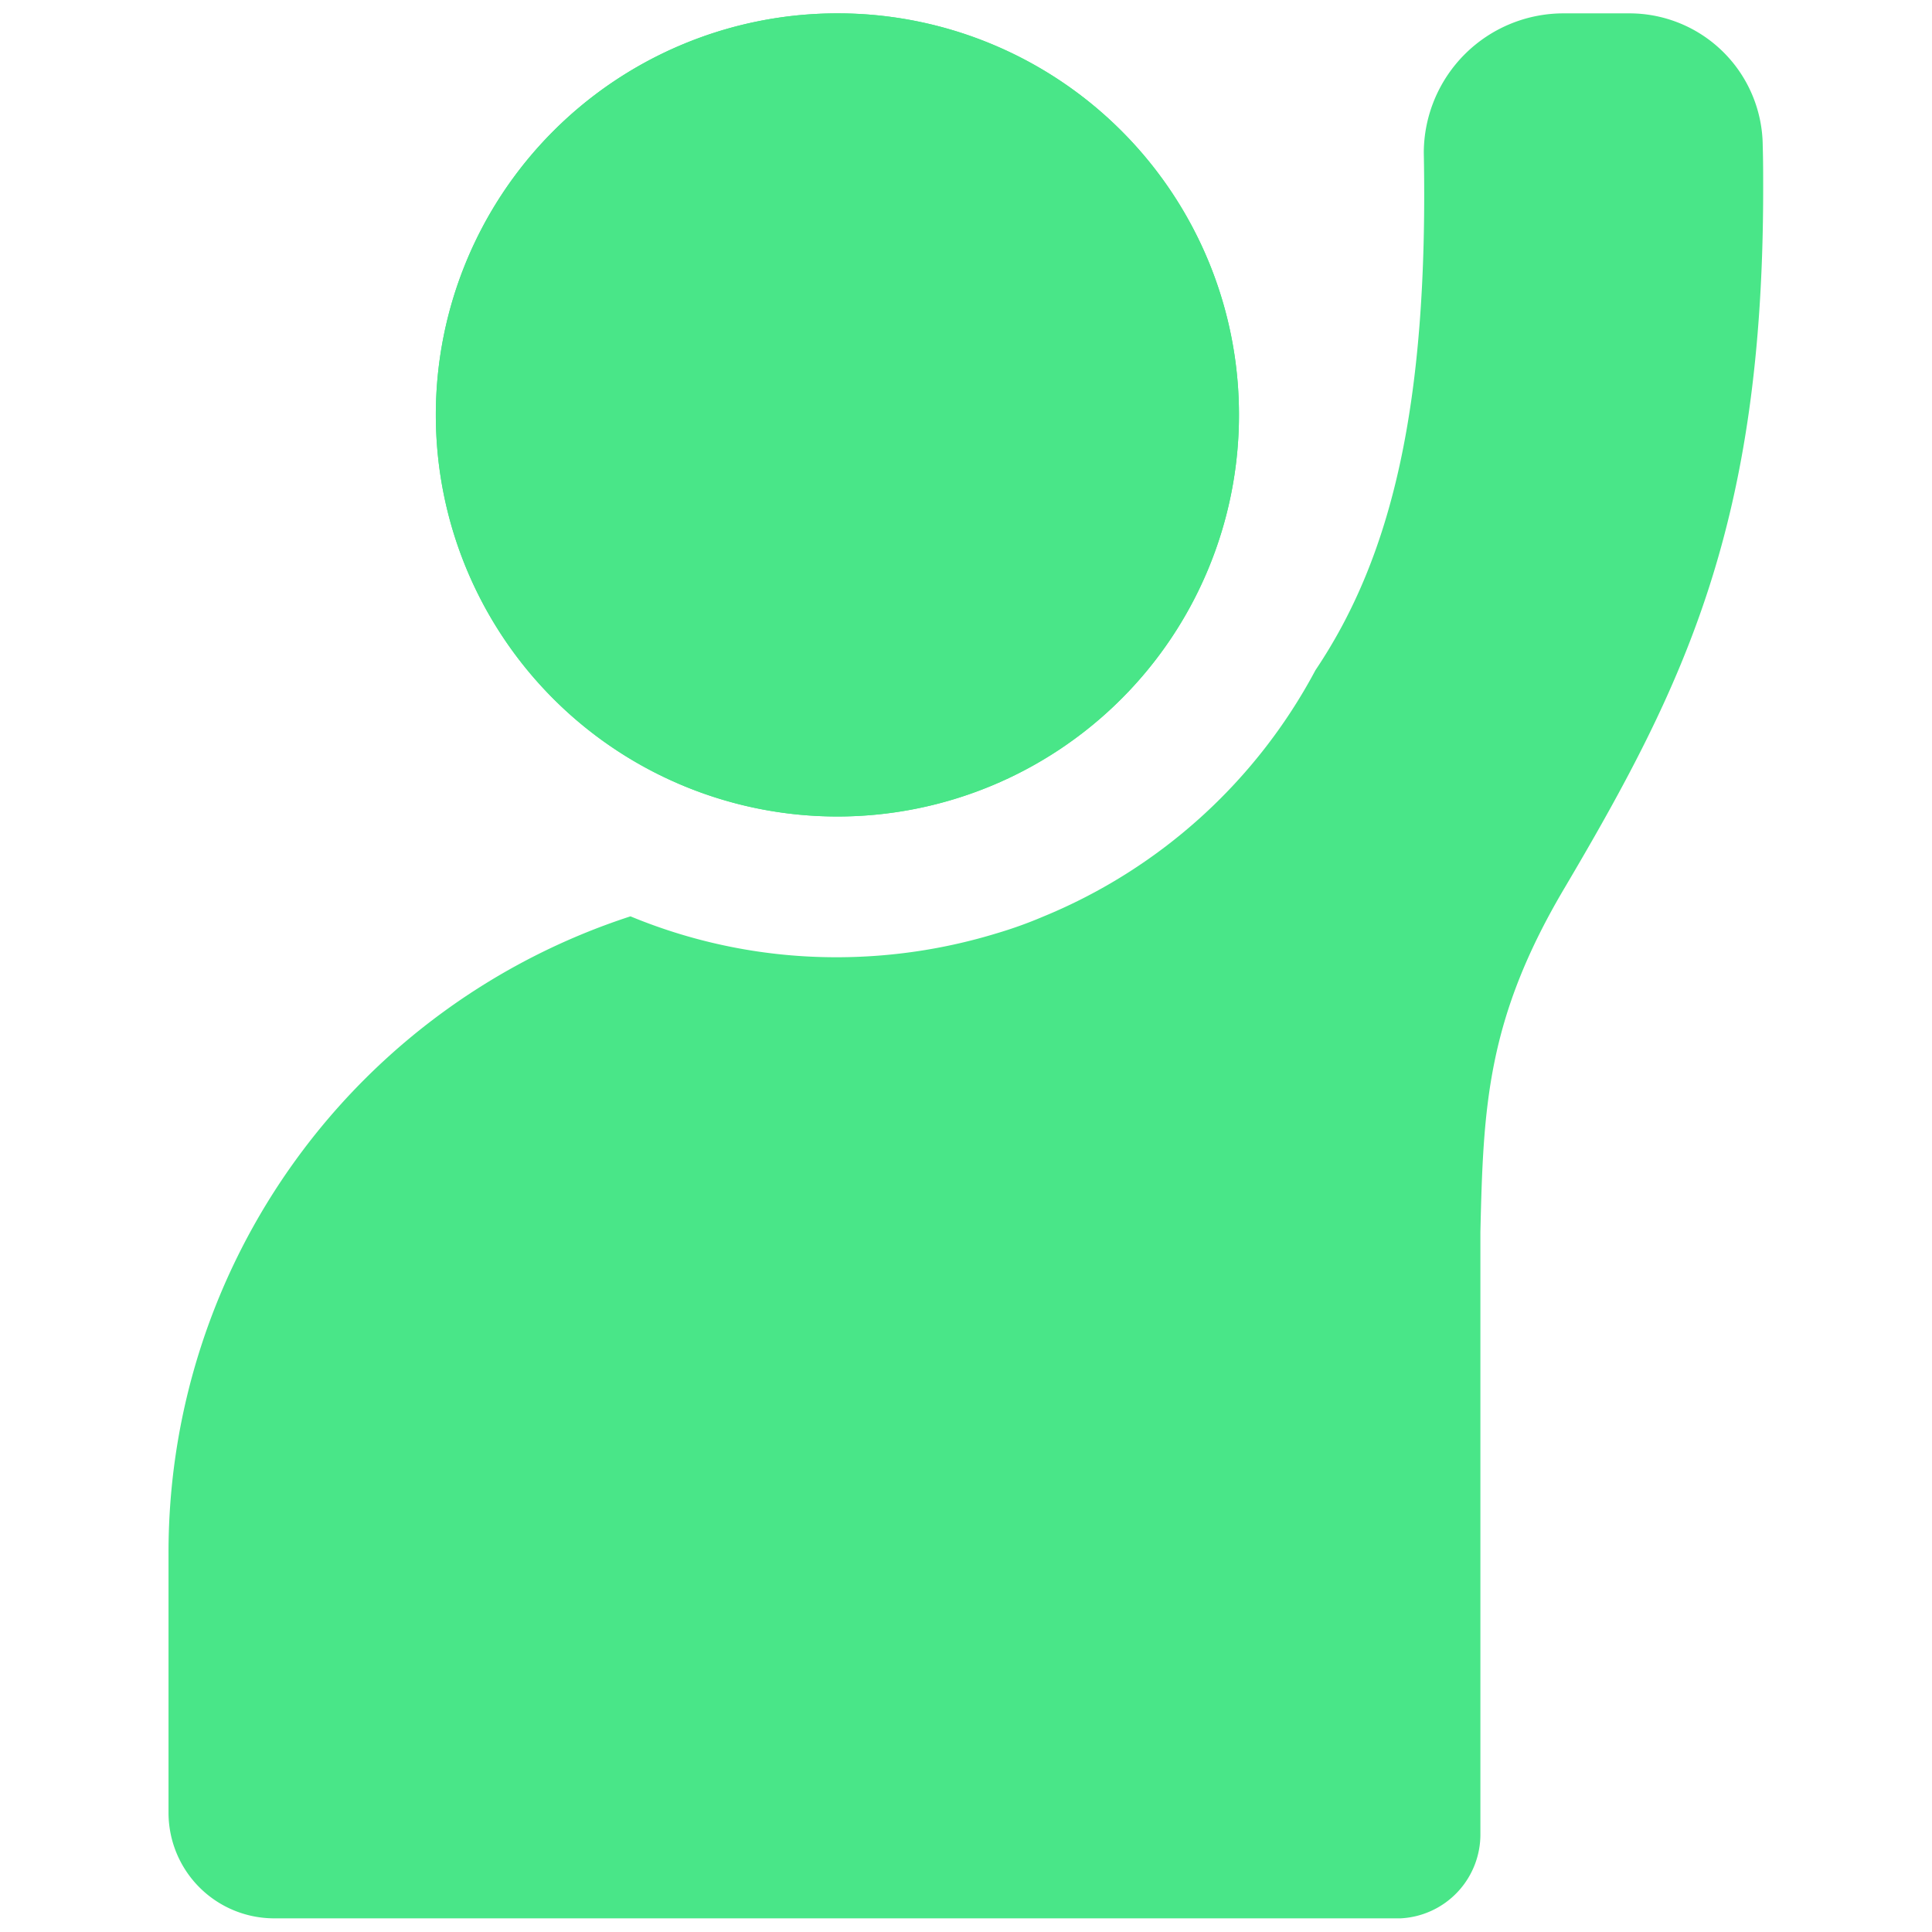 <svg id="Layer_1" data-name="Layer 1" xmlns="http://www.w3.org/2000/svg" viewBox="0 0 256 256"><defs><style>.cls-1{fill:#49e688;}</style></defs><path class="cls-1" d="M233.63,25c0,44.25-10.29,65.5-26.23,92.51C197,135,196.55,146.62,196.16,163.24V243a11.13,11.13,0,0,1-10.57,11.19H36.33a14,14,0,0,1-14-14V205.74a88.63,88.63,0,0,1,61.21-84.32,71.2,71.2,0,0,0,27.35,5.42,72.62,72.62,0,0,0,21.14-3.16,56.33,56.33,0,0,0,6.16-2.21,71.72,71.72,0,0,0,36.11-32.66c10-14.87,15-34.87,14.36-68.61A18.52,18.52,0,0,1,207.18,1.77h8.76a17.67,17.67,0,0,1,17.63,17.52C233.63,21.22,233.63,23.14,233.63,25Z"/><path class="cls-1" d="M110.93,1.77A53.21,53.21,0,1,0,164.17,55,53.17,53.17,0,0,0,110.93,1.77Z"/><path class="cls-1" d="M110.93,1.77A53.21,53.21,0,1,0,164.17,55,53.17,53.17,0,0,0,110.93,1.77Z"/></svg>